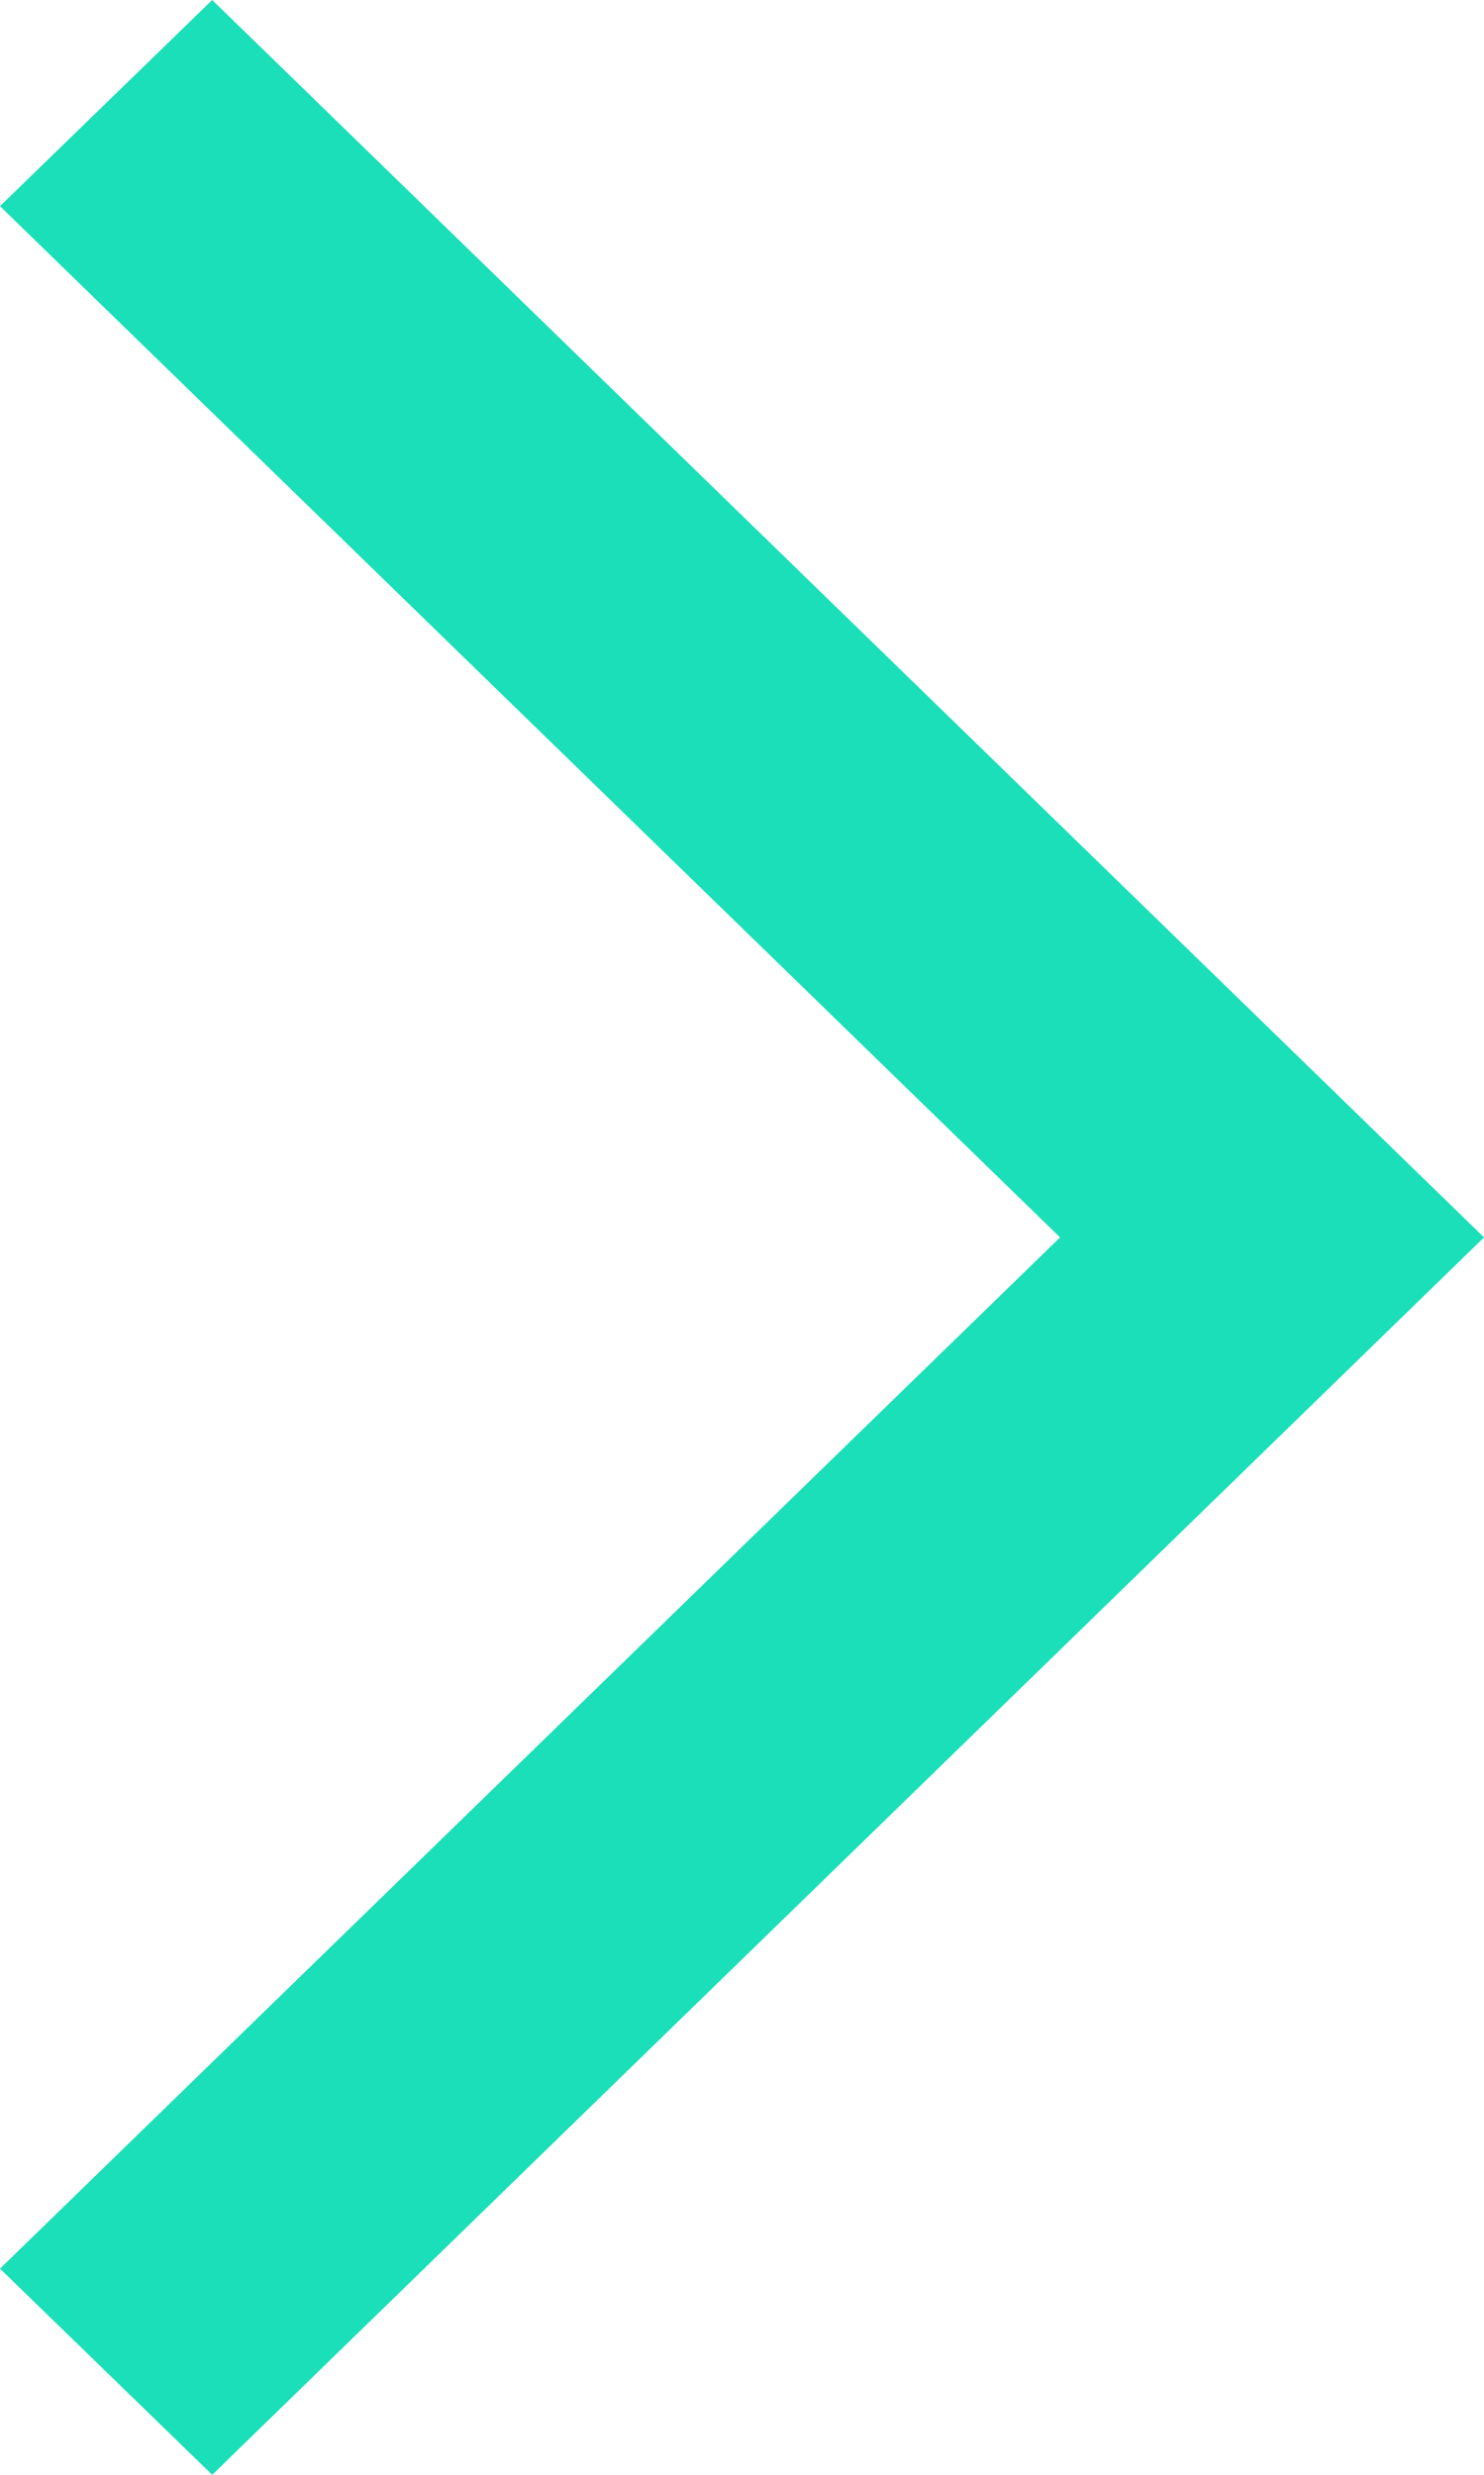 <svg width="6" height="10" viewBox="0 0 6 10" fill="none" xmlns="http://www.w3.org/2000/svg">
<path d="M0.858 10L6 5L0.858 -5.04109e-07L6.29127e-07 0.833L4.286 5L1.35767e-06 9.167L0.858 10Z" fill="#1ADFB8"/>
</svg>
